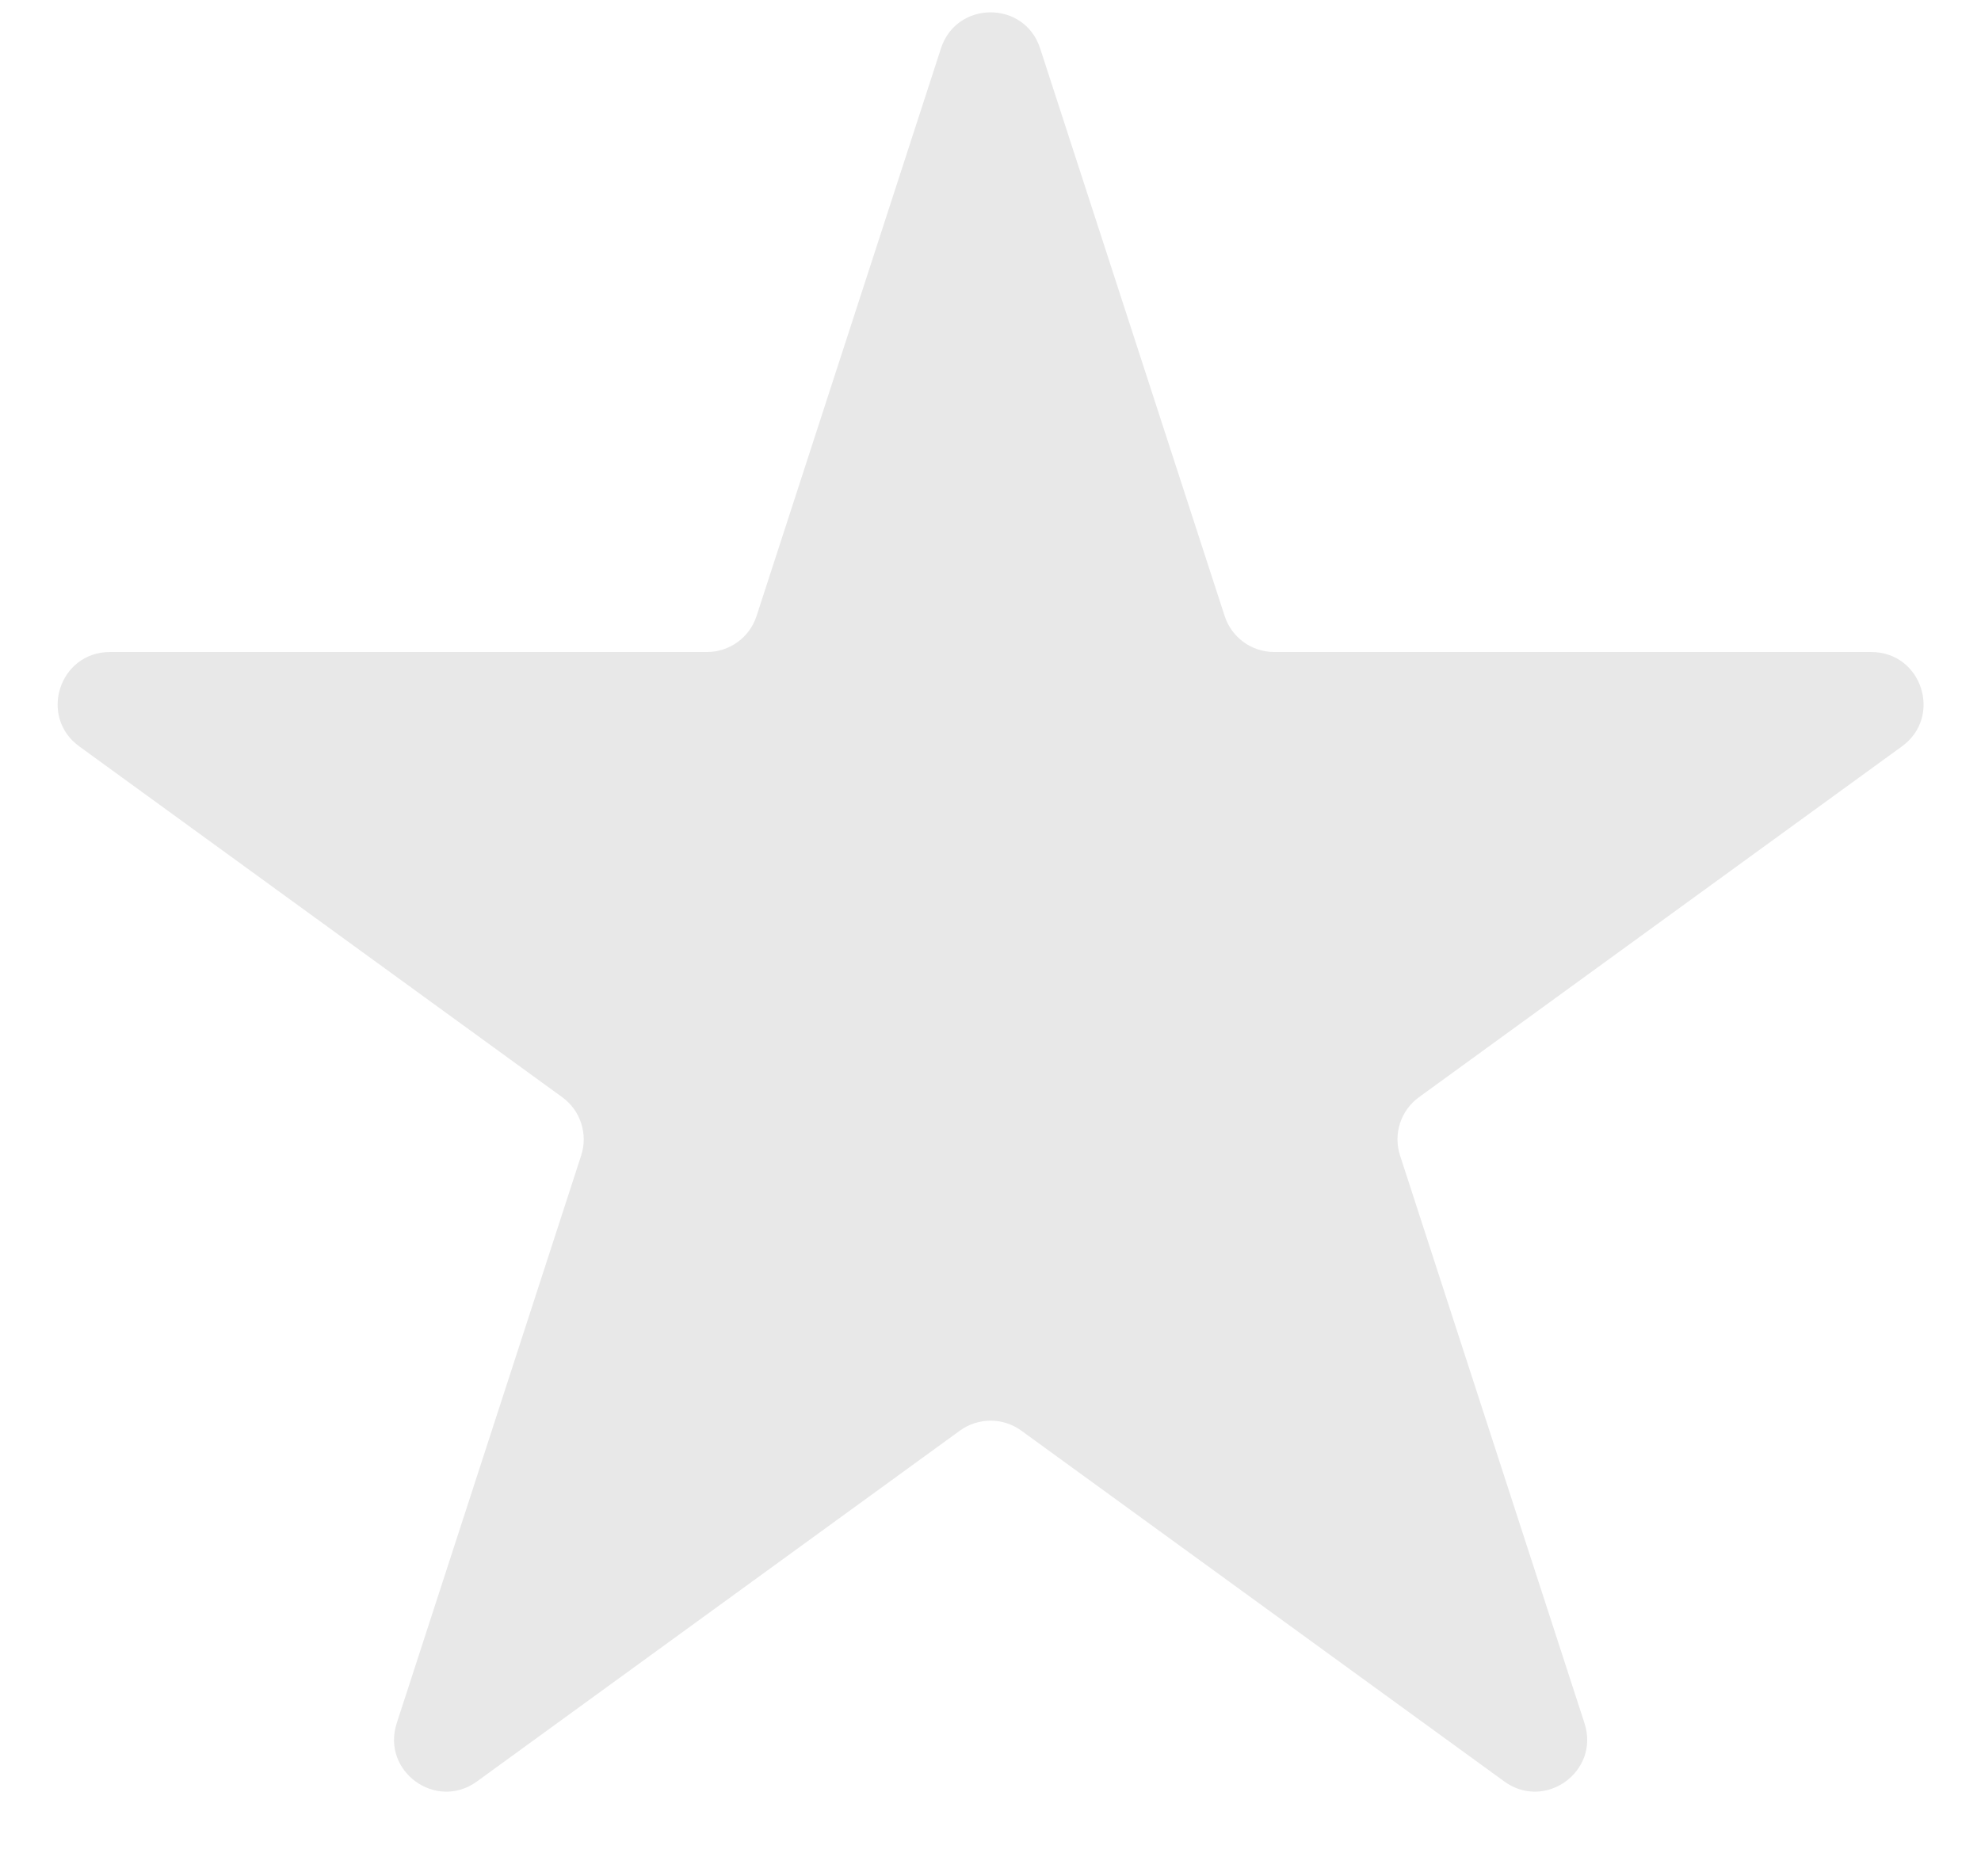 <svg width="19" height="18" viewBox="0 0 19 18" fill="none" xmlns="http://www.w3.org/2000/svg">
<path d="M9.025 0.464C9.175 0.003 9.827 0.003 9.976 0.464L11.746 5.91C11.813 6.116 12.005 6.255 12.222 6.255H17.948C18.433 6.255 18.634 6.875 18.242 7.16L13.609 10.526C13.434 10.653 13.361 10.879 13.428 11.085L15.197 16.531C15.347 16.992 14.82 17.375 14.428 17.09L9.795 13.724C9.62 13.597 9.382 13.597 9.207 13.724L4.574 17.09C4.182 17.375 3.655 16.992 3.805 16.531L5.574 11.085C5.641 10.879 5.568 10.653 5.393 10.526L0.76 7.16C0.368 6.875 0.569 6.255 1.054 6.255H6.78C6.997 6.255 7.189 6.116 7.256 5.91L9.025 0.464Z" fill="#E8E8E8"/>
</svg>

